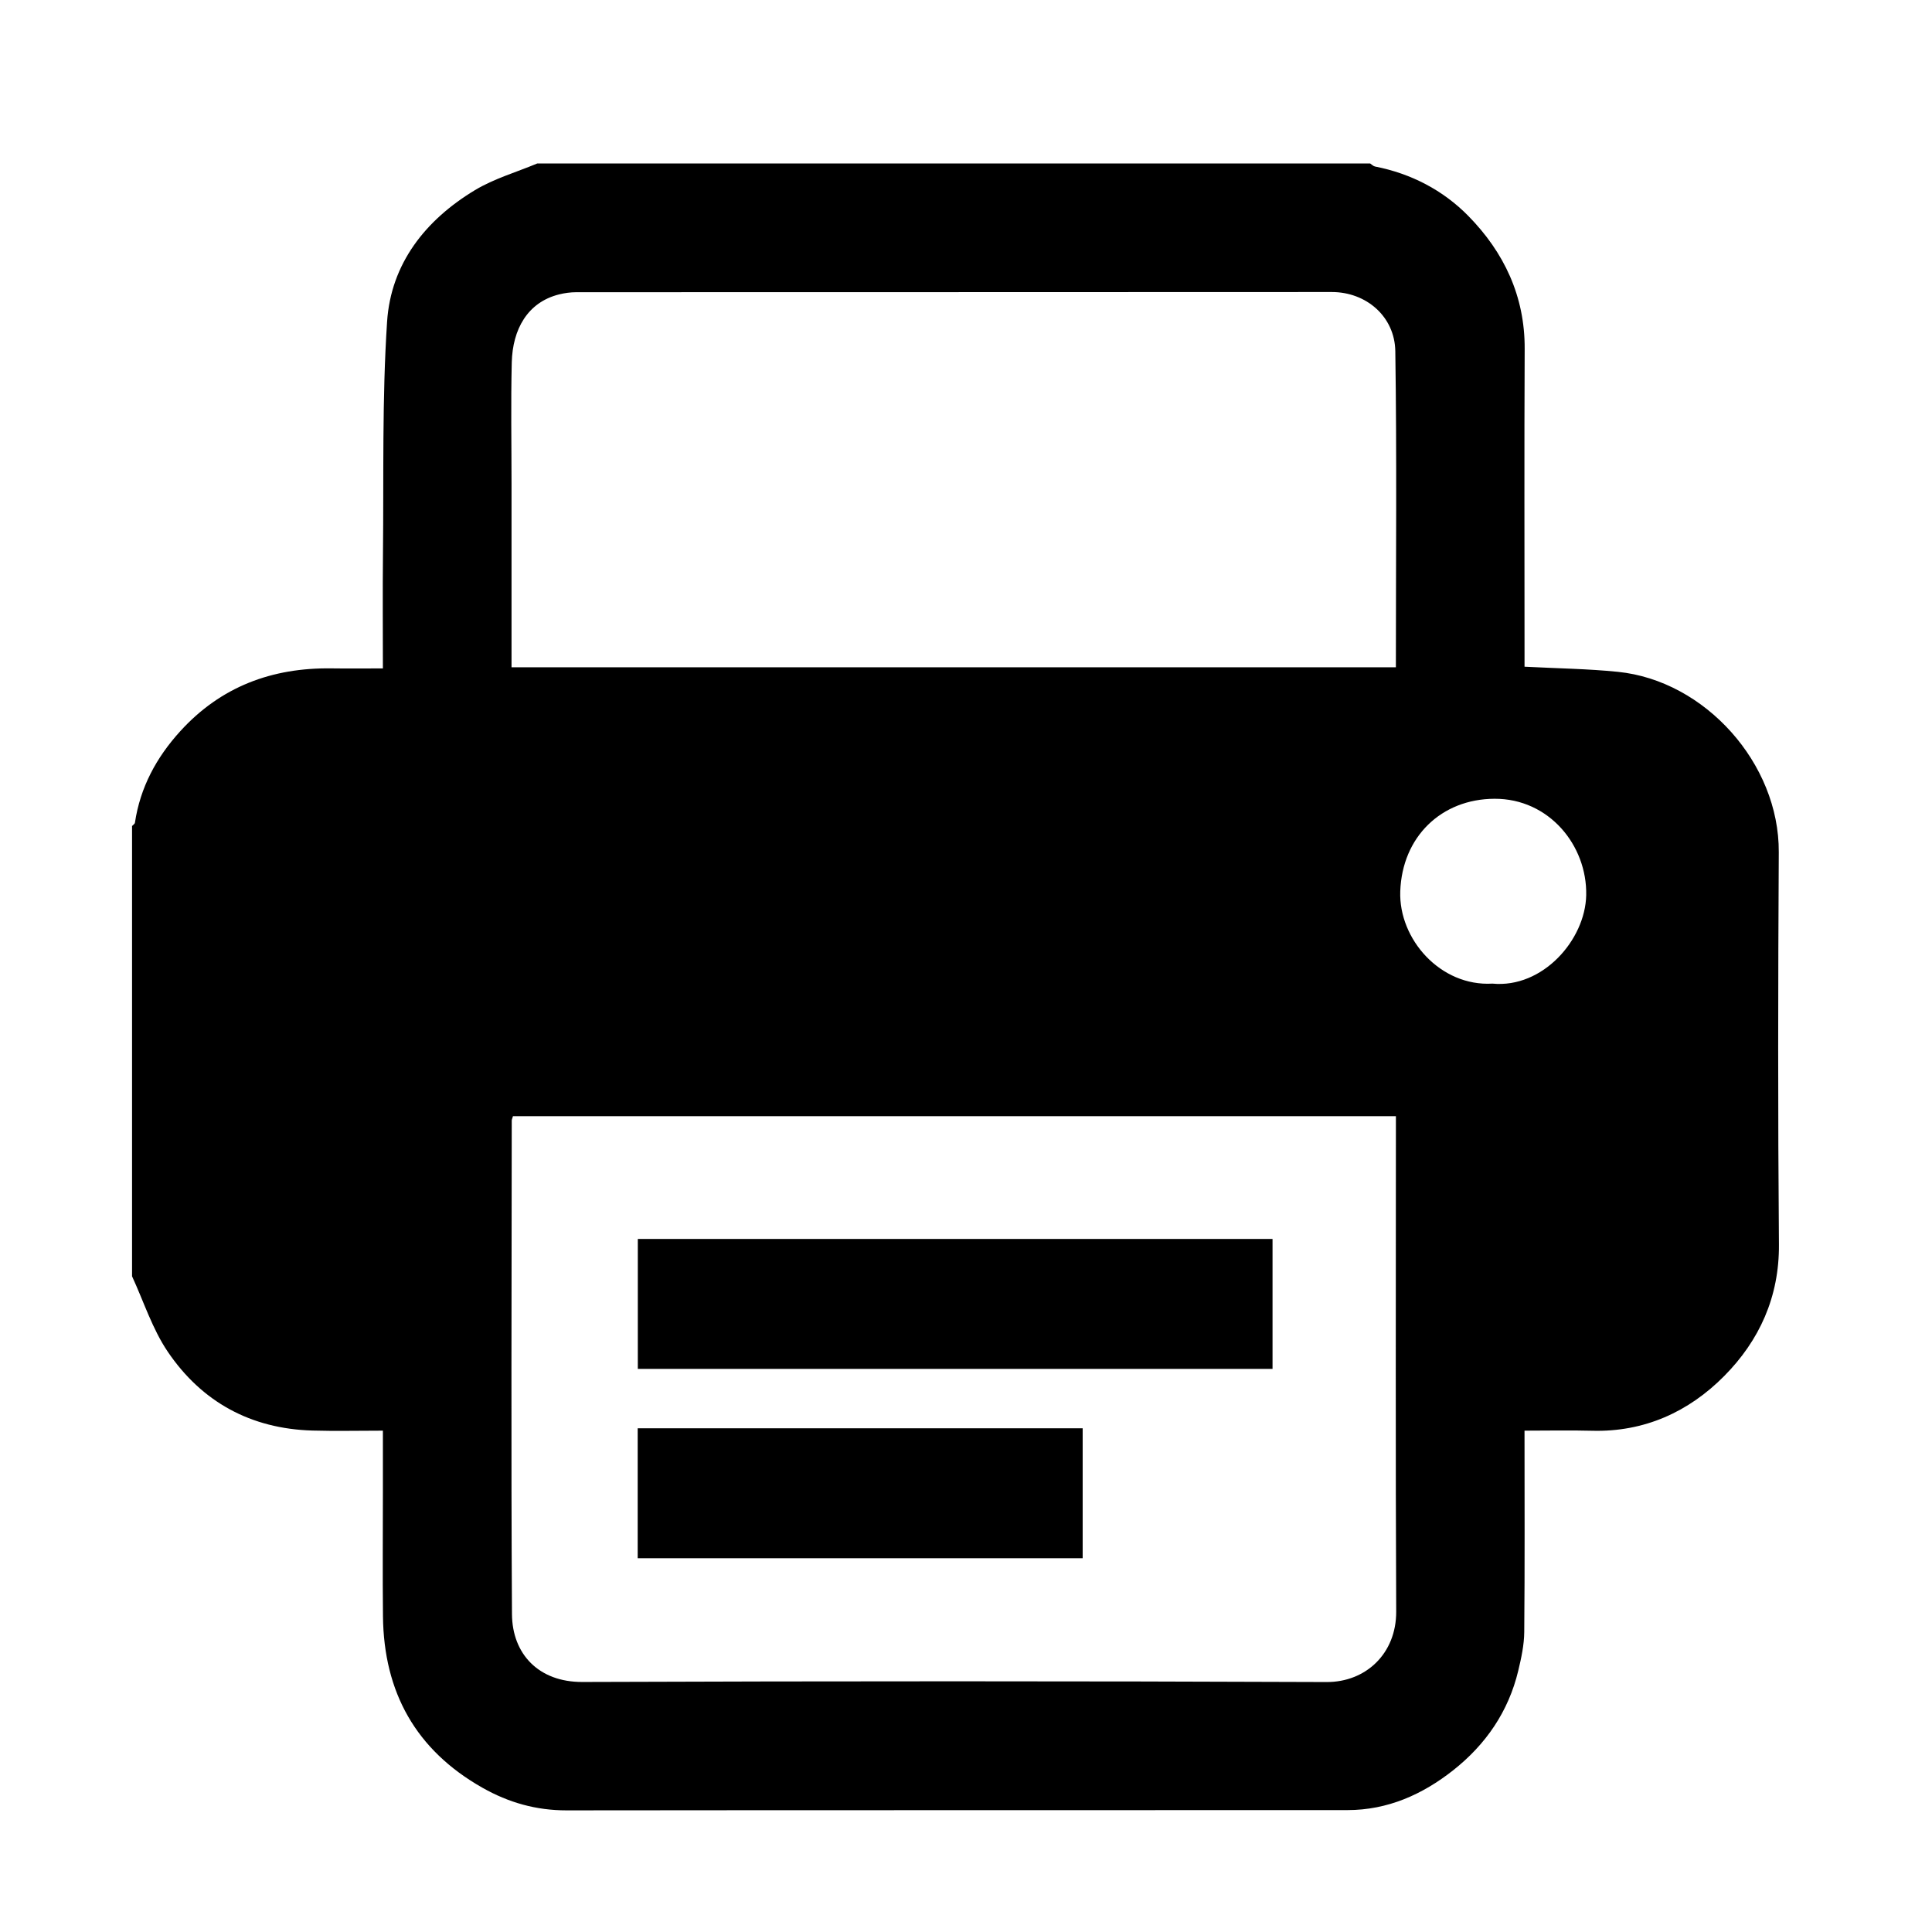 <?xml version="1.0" encoding="utf-8"?>
<!-- Generator: Adobe Illustrator 25.0.1, SVG Export Plug-In . SVG Version: 6.00 Build 0)  -->
<svg version="1.1" id="Layer_1" xmlns="http://www.w3.org/2000/svg" xmlns:xlink="http://www.w3.org/1999/xlink" x="0px" y="0px"
	 viewBox="0 0 240 240" style="enable-background:new 0 0 240 240;" xml:space="preserve">
<g>
	<path d="M7750.7,3660.401v-6c0-8.4-15-12-29.101-12s-29.101,3.9-29.101,12v6c0,5.4,2.101,10.8,6,14.7l15,14.7
		c0.899,0.9,1.2,1.8,1.2,3v19.2c0,1.2,0.601,2.1,1.8,2.4l8.7,2.7c1.5,0.3,3-0.6,3-2.4v-21.6c0-1.2,0.601-2.1,1.2-3l15.3-15
		C7748.6,3671.2,7750.7,3665.8,7750.7,3660.401z M7721.6,3660.1c-14.399,0-22.2-3.9-22.5-5.4l0,0c0.3-1.5,8.101-5.4,22.5-5.4
		s21.899,3.9,22.5,5.4C7743.5,3656.2,7736,3660.1,7721.6,3660.1z"/>
	<path d="M7736.6,3691c-1.8,0-3,1.2-3,3s1.2,3,3,3h12.899c1.8,0,3-1.2,3-3s-1.2-3-3-3H7736.6z"/>
	<path d="M7749.5,3701.2h-12.899c-1.8,0-3,1.2-3,3s1.2,3,3,3h12.899c1.8,0,3-1.2,3-3C7752.5,3702.401,7751.299,3701.2,7749.5,3701.2
		z"/>
	<path d="M7749.5,3711.1h-12.899c-1.8,0-3,1.2-3,3s1.2,3,3,3h12.899c1.8,0,3-1.2,3-3C7752.5,3712.6,7751.299,3711.1,7749.5,3711.1z"
		/>
</g>
<g>
	<path d="M-7810.9-3464v-22.5c0-31.5-57.6-45.9-111.3-45.9c-53.7,0-111.3,14.4-111.3,45.9v22.5c0,21,8.4,40.8,23.4,55.5l57,56.1
		c3,3,4.8,7.2,4.8,11.4v73.2c0,3.9,2.7,7.5,6.6,8.7l33.3,9.9c5.7,1.8,11.7-2.7,11.7-8.7v-81.9c0-4.2,1.8-8.4,4.8-11.4l57.9-57.3
		C-7819.3-3422.9-7810.9-3443-7810.9-3464z M-7922.2-3465.5c-55.5,0-84.3-15.3-86.1-20.7l0,0c1.8-5.7,30.6-21,86.1-21
		c54.9,0,83.7,15,86.1,21C-7838.5-3480.5-7867.3-3465.5-7922.2-3465.5z"/>
	<path d="M-7864.9-3347.6c-6.3,0-11.4,5.1-11.4,11.4s5.1,11.4,11.4,11.4h49.8c6.3,0,11.4-5.1,11.4-11.4s-5.1-11.4-11.4-11.4H-7864.9
		z"/>
	<path d="M-7815.1-3308.9h-49.8c-6.3,0-11.4,5.1-11.4,11.4s5.1,11.4,11.4,11.4h49.8c6.3,0,11.4-5.1,11.4-11.4
		S-7808.8-3308.9-7815.1-3308.9z"/>
	<path d="M-7815.1-3270.2h-49.8c-6.3,0-11.4,5.1-11.4,11.4s5.1,11.4,11.4,11.4h49.8c6.3,0,11.4-5.1,11.4-11.4
		S-7808.8-3270.2-7815.1-3270.2z"/>
</g>
<g>
	<path d="M7750.639,3661.448v-6c0-8.4-15-12-29.101-12s-29.101,3.9-29.101,12v6c0,5.4,2.101,10.8,6,14.7l15,14.7
		c0.899,0.9,1.2,1.8,1.2,3v19.2c0,1.2,0.601,2.1,1.8,2.4l8.7,2.7c1.5,0.3,3-0.6,3-2.4v-21.6c0-1.2,0.601-2.1,1.2-3l15.3-15
		C7748.538,3672.248,7750.639,3666.847,7750.639,3661.448z M7721.538,3661.148c-14.399,0-22.2-3.9-22.5-5.4l0,0
		c0.3-1.5,8.101-5.4,22.5-5.4s21.899,3.9,22.5,5.4C7743.439,3657.248,7735.939,3661.148,7721.538,3661.148z"/>
	<path d="M7736.538,3692.048c-1.8,0-3,1.2-3,3s1.2,3,3,3h12.899c1.8,0,3-1.2,3-3s-1.2-3-3-3H7736.538z"/>
	<path d="M7749.439,3702.248h-12.899c-1.8,0-3,1.2-3,3s1.2,3,3,3h12.899c1.8,0,3-1.2,3-3S7751.238,3702.248,7749.439,3702.248z"/>
	<path d="M7749.439,3712.148h-12.899c-1.8,0-3,1.2-3,3s1.2,3,3,3h12.899c1.8,0,3-1.2,3-3
		C7752.439,3713.648,7751.238,3712.148,7749.439,3712.148z"/>
</g>
<g>
	<path d="M-7810.961-3462.952v-22.5c0-31.5-57.6-45.9-111.3-45.9c-53.7,0-111.3,14.4-111.3,45.9v22.5c0,21,8.4,40.8,23.4,55.5
		l57,56.1c3,3,4.8,7.2,4.8,11.4v73.2c0,3.9,2.7,7.5,6.6,8.7l33.3,9.9c5.7,1.8,11.7-2.7,11.7-8.7v-81.9c0-4.2,1.8-8.4,4.8-11.4
		l57.9-57.3C-7819.362-3421.852-7810.961-3441.952-7810.961-3462.952z M-7922.262-3464.452c-55.5,0-84.3-15.3-86.1-20.7l0,0
		c1.8-5.7,30.6-21,86.1-21c54.9,0,83.7,15,86.1,21C-7838.562-3479.452-7867.362-3464.452-7922.262-3464.452z"/>
	<path d="M-7864.961-3346.552c-6.3,0-11.4,5.1-11.4,11.4s5.1,11.4,11.4,11.4h49.8c6.3,0,11.4-5.1,11.4-11.4
		c0-6.3-5.1-11.4-11.4-11.4H-7864.961z"/>
	<path d="M-7815.162-3307.852h-49.8c-6.3,0-11.4,5.1-11.4,11.4c0,6.3,5.1,11.4,11.4,11.4h49.8c6.3,0,11.4-5.1,11.4-11.4
		S-7808.862-3307.852-7815.162-3307.852z"/>
	<path d="M-7815.162-3269.152h-49.8c-6.3,0-11.4,5.1-11.4,11.4s5.1,11.4,11.4,11.4h49.8c6.3,0,11.4-5.1,11.4-11.4
		S-7808.862-3269.152-7815.162-3269.152z"/>
</g>
<g>
	<path d="M7750.639,3661.448v-6c0-8.4-15-12-29.101-12s-29.101,3.9-29.101,12v6c0,5.4,2.101,10.8,6,14.7l15,14.7
		c0.899,0.9,1.2,1.8,1.2,3v19.2c0,1.2,0.601,2.1,1.8,2.4l8.7,2.7c1.5,0.3,3-0.6,3-2.4v-21.6c0-1.2,0.601-2.1,1.2-3l15.3-15
		C7748.538,3672.248,7750.639,3666.847,7750.639,3661.448z M7721.538,3661.148c-14.399,0-22.2-3.9-22.5-5.4l0,0
		c0.3-1.5,8.101-5.4,22.5-5.4s21.899,3.9,22.5,5.4C7743.439,3657.248,7735.939,3661.148,7721.538,3661.148z"/>
	<path d="M7736.538,3692.048c-1.8,0-3,1.2-3,3s1.2,3,3,3h12.899c1.8,0,3-1.2,3-3s-1.2-3-3-3H7736.538z"/>
	<path d="M7749.439,3702.248h-12.899c-1.8,0-3,1.2-3,3s1.2,3,3,3h12.899c1.8,0,3-1.2,3-3S7751.238,3702.248,7749.439,3702.248z"/>
	<path d="M7749.439,3712.148h-12.899c-1.8,0-3,1.2-3,3s1.2,3,3,3h12.899c1.8,0,3-1.2,3-3
		C7752.439,3713.648,7751.238,3712.148,7749.439,3712.148z"/>
</g>
<g>
	<path d="M-7810.961-3462.952v-22.5c0-31.5-57.6-45.9-111.3-45.9c-53.7,0-111.3,14.4-111.3,45.9v22.5c0,21,8.4,40.8,23.4,55.5
		l57,56.1c3,3,4.8,7.2,4.8,11.4v73.2c0,3.9,2.7,7.5,6.6,8.7l33.3,9.9c5.7,1.8,11.7-2.7,11.7-8.7v-81.9c0-4.2,1.8-8.4,4.8-11.4
		l57.9-57.3C-7819.362-3421.852-7810.961-3441.952-7810.961-3462.952z M-7922.262-3464.452c-55.5,0-84.3-15.3-86.1-20.7l0,0
		c1.8-5.7,30.6-21,86.1-21c54.9,0,83.7,15,86.1,21C-7838.562-3479.452-7867.362-3464.452-7922.262-3464.452z"/>
	<path d="M-7864.961-3346.552c-6.3,0-11.4,5.1-11.4,11.4s5.1,11.4,11.4,11.4h49.8c6.3,0,11.4-5.1,11.4-11.4
		c0-6.3-5.1-11.4-11.4-11.4H-7864.961z"/>
	<path d="M-7815.162-3307.852h-49.8c-6.3,0-11.4,5.1-11.4,11.4c0,6.3,5.1,11.4,11.4,11.4h49.8c6.3,0,11.4-5.1,11.4-11.4
		S-7808.862-3307.852-7815.162-3307.852z"/>
	<path d="M-7815.162-3269.152h-49.8c-6.3,0-11.4,5.1-11.4,11.4s5.1,11.4,11.4,11.4h49.8c6.3,0,11.4-5.1,11.4-11.4
		S-7808.862-3269.152-7815.162-3269.152z"/>
</g>
<g>
	<g>
		<path d="M220.966,105.859c0.061-11.041-9.171-21.304-19.978-22.401c-3.743-0.38-7.519-0.424-11.605-0.638v-1.946
			c0-12.514-0.041-25.028,0.018-37.541c0.031-6.543-2.574-12.001-7.001-16.509c-3.131-3.189-7.102-5.262-11.588-6.139
			c-0.217-0.042-0.403-0.249-0.604-0.378H66.74c-2.596,1.088-5.37,1.881-7.753,3.32c-6.134,3.704-10.426,9.114-10.902,16.342
			c-0.629,9.581-0.408,19.219-0.512,28.835c-0.05,4.647-0.009,9.296-0.009,14.229c-2.192,0-4.292,0.025-6.39-0.005
			c-7.387-0.101-13.742,2.268-18.78,7.803c-2.96,3.252-4.977,6.973-5.633,11.372c-0.022,0.15-0.234,0.272-0.357,0.407v55.935
			c1.451,3.14,2.519,6.538,4.432,9.365c4.237,6.257,10.339,9.583,17.98,9.799c2.843,0.081,5.692,0.013,8.748,0.013v7.698
			c0,5.125-0.046,10.25,0.01,15.376c0.104,9.412,4.07,16.593,12.359,21.286c3.254,1.842,6.664,2.811,10.434,2.807
			c32.346-0.038,64.692-0.012,97.038-0.033c4.966-0.003,9.293-1.931,13.115-4.948c4.049-3.196,6.869-7.29,8.082-12.363
			c0.377-1.575,0.731-3.203,0.745-4.809c0.075-8.246,0.034-16.492,0.034-25.014c2.873,0,5.641-0.061,8.406,0.012
			c6.48,0.171,11.987-2.349,16.383-6.781c4.381-4.416,6.87-9.846,6.815-16.372C220.852,138.342,220.876,122.099,220.966,105.859z
			 M63.573,45.027c0.1-4.106,1.947-7.473,5.881-8.456c0.688-0.172,1.415-0.27,2.123-0.271c31.287-0.013,62.572-0.001,93.859-0.023
			c4.283-0.004,7.83,3.044,7.894,7.352c0.195,13.038,0.071,26.081,0.071,39.264H63.544V60.206
			C63.544,55.146,63.451,50.084,63.573,45.027z M164.8,208.949c-30.821-0.122-61.642-0.12-92.463-0.008
			c-5.406,0.02-8.708-3.46-8.738-8.433c-0.123-20.438-0.04-40.877-0.028-61.315c0-0.122,0.067-0.245,0.152-0.539h109.681v2.214
			c0,19.774-0.056,39.546,0.037,59.319C173.465,205.436,169.642,208.968,164.8,208.949z M185.392,122.188
			c-6.447,0.377-11.651-5.517-11.447-11.459c0.231-6.77,5.094-11.481,11.712-11.504c6.767-0.025,11.511,5.79,11.387,11.975
			C196.933,116.743,191.65,122.787,185.392,122.188z M79.232,170.045h78.847v-16.138H79.232V170.045z M79.216,193.566h55.277
			v-16.139H79.216V193.566z"/>
	</g>
</g>
</svg>
